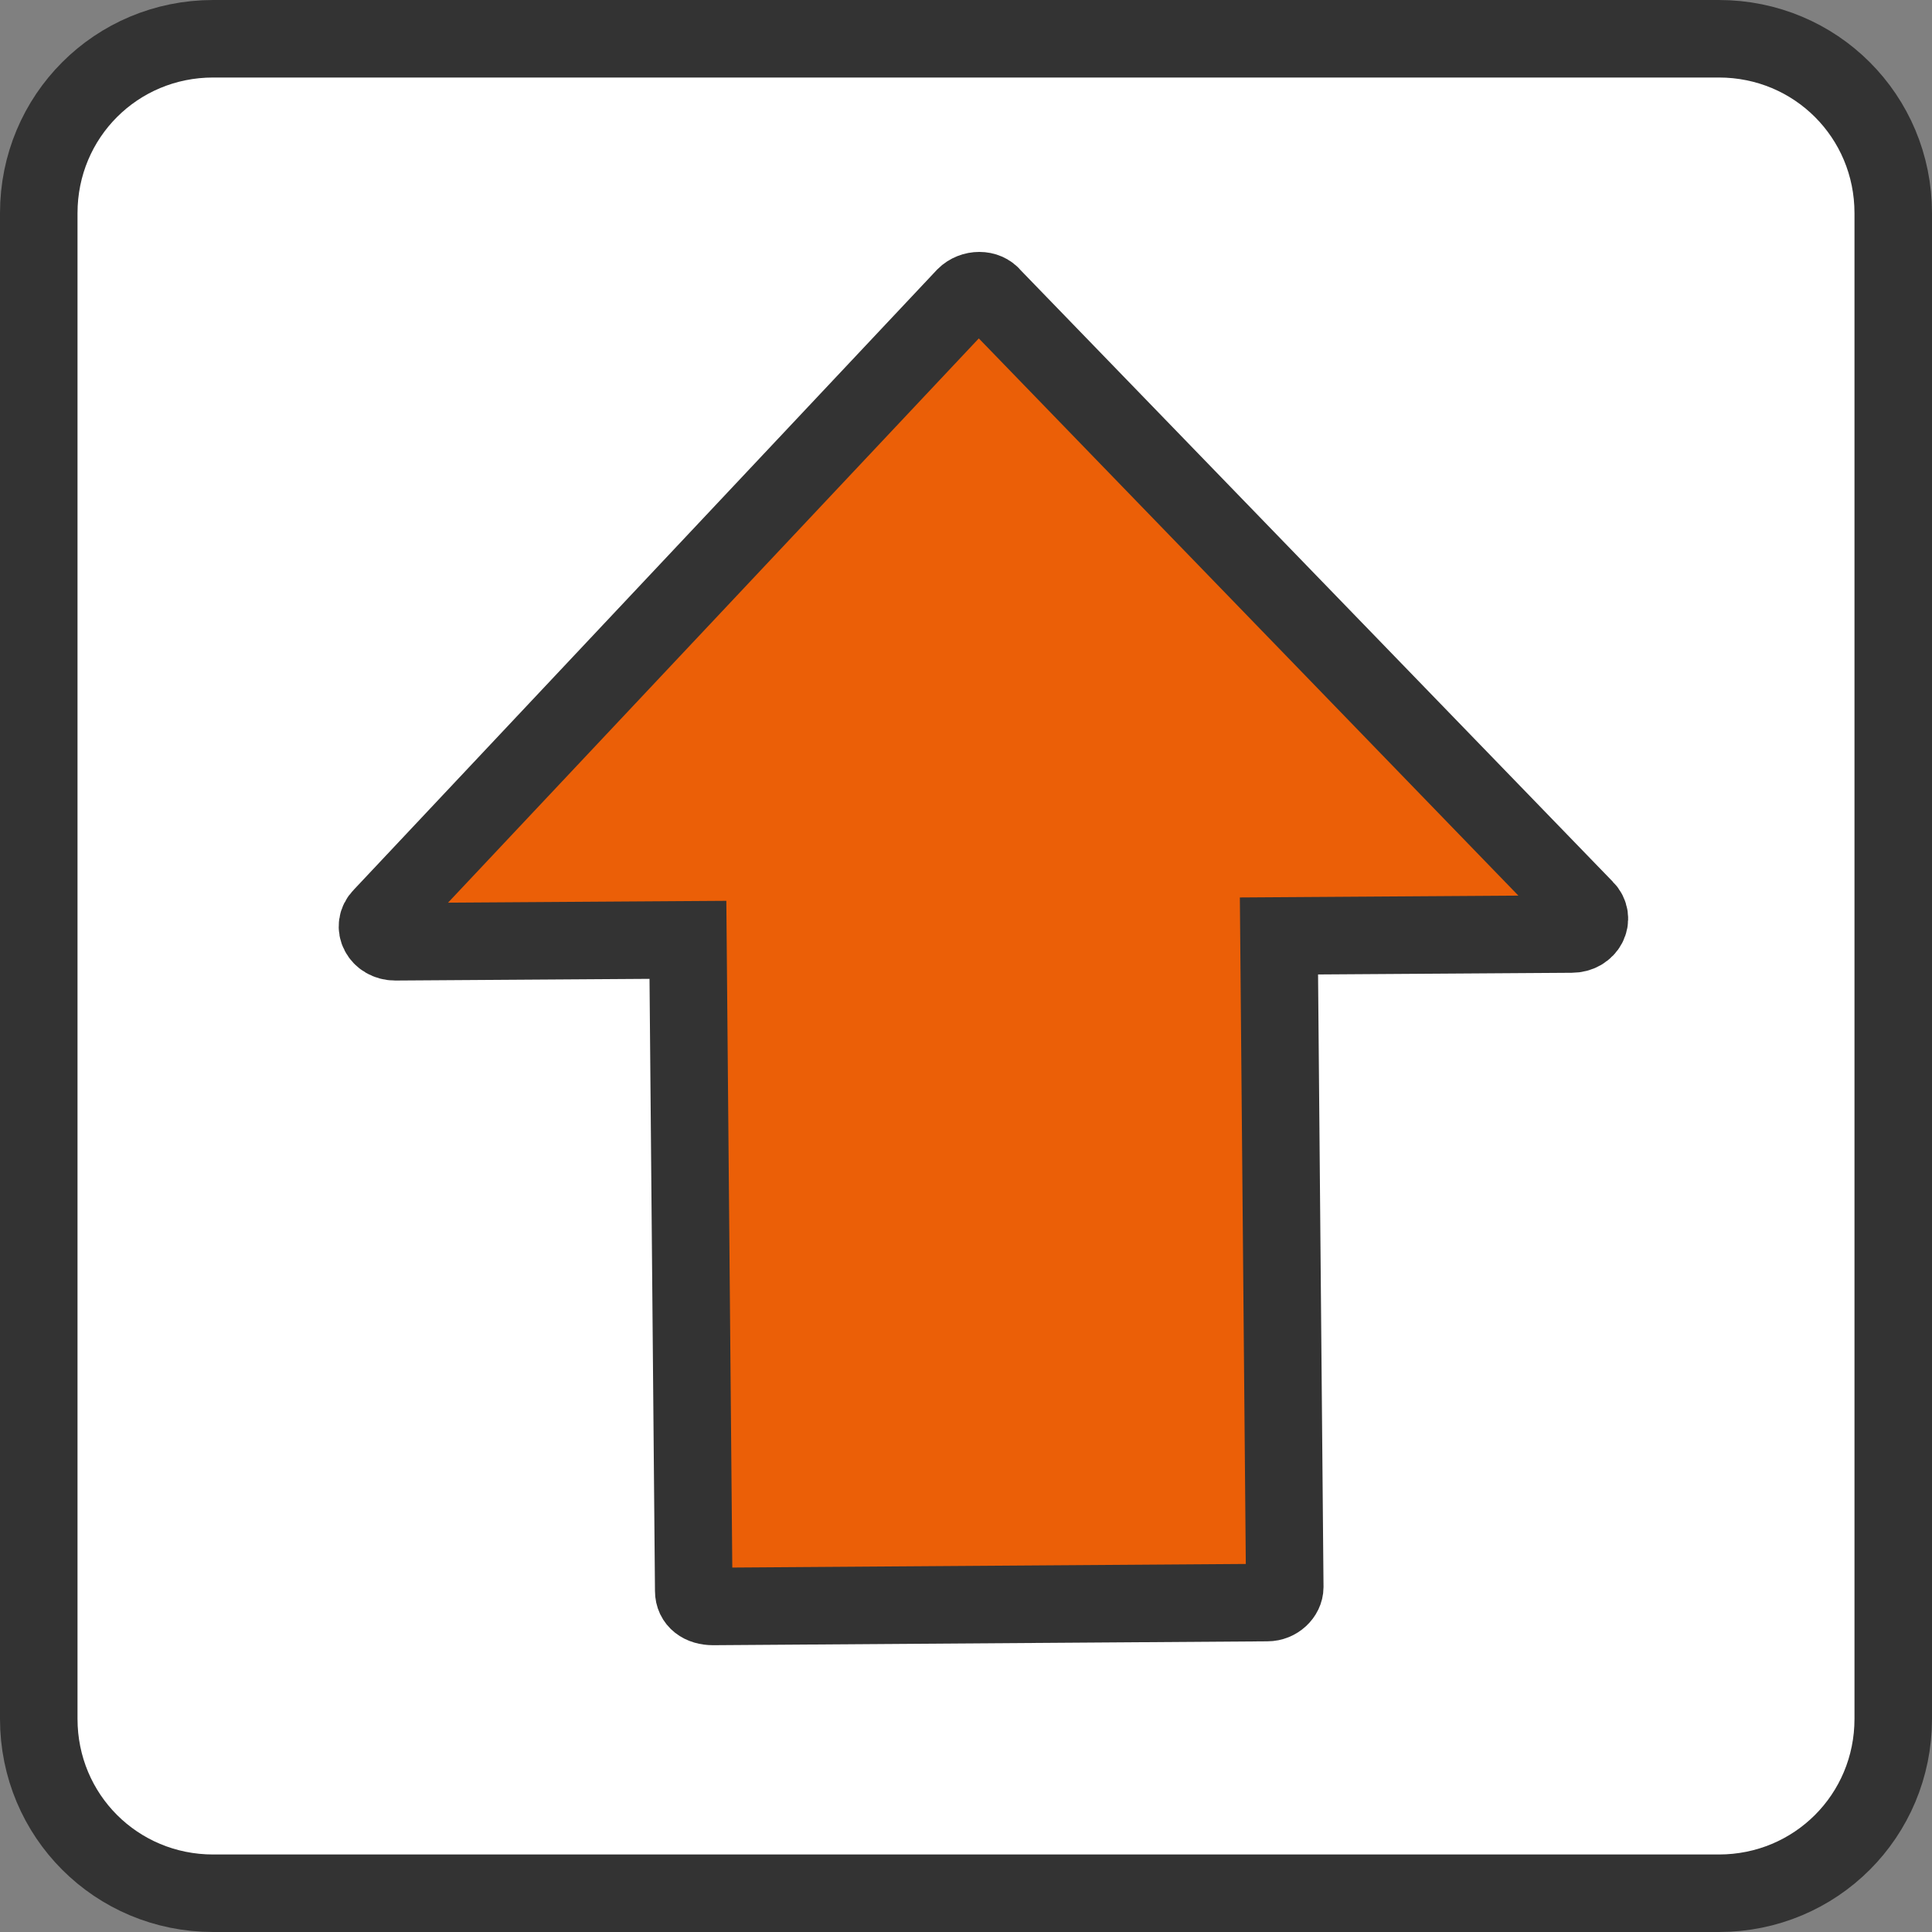 <?xml version="1.0" encoding="utf-8"?>
<!-- Generator: Adobe Illustrator 22.1.0, SVG Export Plug-In . SVG Version: 6.00 Build 0)  -->
<svg version="1.1" id="レイヤー_1" xmlns="http://www.w3.org/2000/svg" xmlns:xlink="http://www.w3.org/1999/xlink" x="0px"
	 y="0px" viewBox="0 0 99.7 99.7" style="enable-background:new 0 0 99.7 99.7;" xml:space="preserve">
<rect x="0" y="0" width="99.7" height="99.7" fill="#808080" stroke="none"/>
<style type="text/css">
	.st0{fill:#FFFFFF;stroke:#333333;stroke-width:4;stroke-miterlimit:10;}
	.st1{fill:#EB5F07;stroke:#333333;stroke-width:4;stroke-miterlimit:10;}
</style>
<path class="st0" d="M88.7,2H11c-5,0-9,4-9,9v77.7c0,5,4,9,9,9h77.7c5,0,9-4,9-9V11C97.7,6,93.7,2,88.7,2z"/>
<path class="st1" d="M49.8,15.3l-30.1,32c-0.5,0.5-0.1,1.3,0.7,1.3l15.1-0.1l0.3,33.6c0,0.5,0.4,0.8,1,0.8l14.3-0.1l14.3-0.1
	c0.5,0,0.9-0.4,0.9-0.8L66,48.3l15.1-0.1c0.8,0,1.2-0.8,0.7-1.3L51.2,15.3C50.9,14.9,50.2,14.9,49.8,15.3z"/>
</svg>
